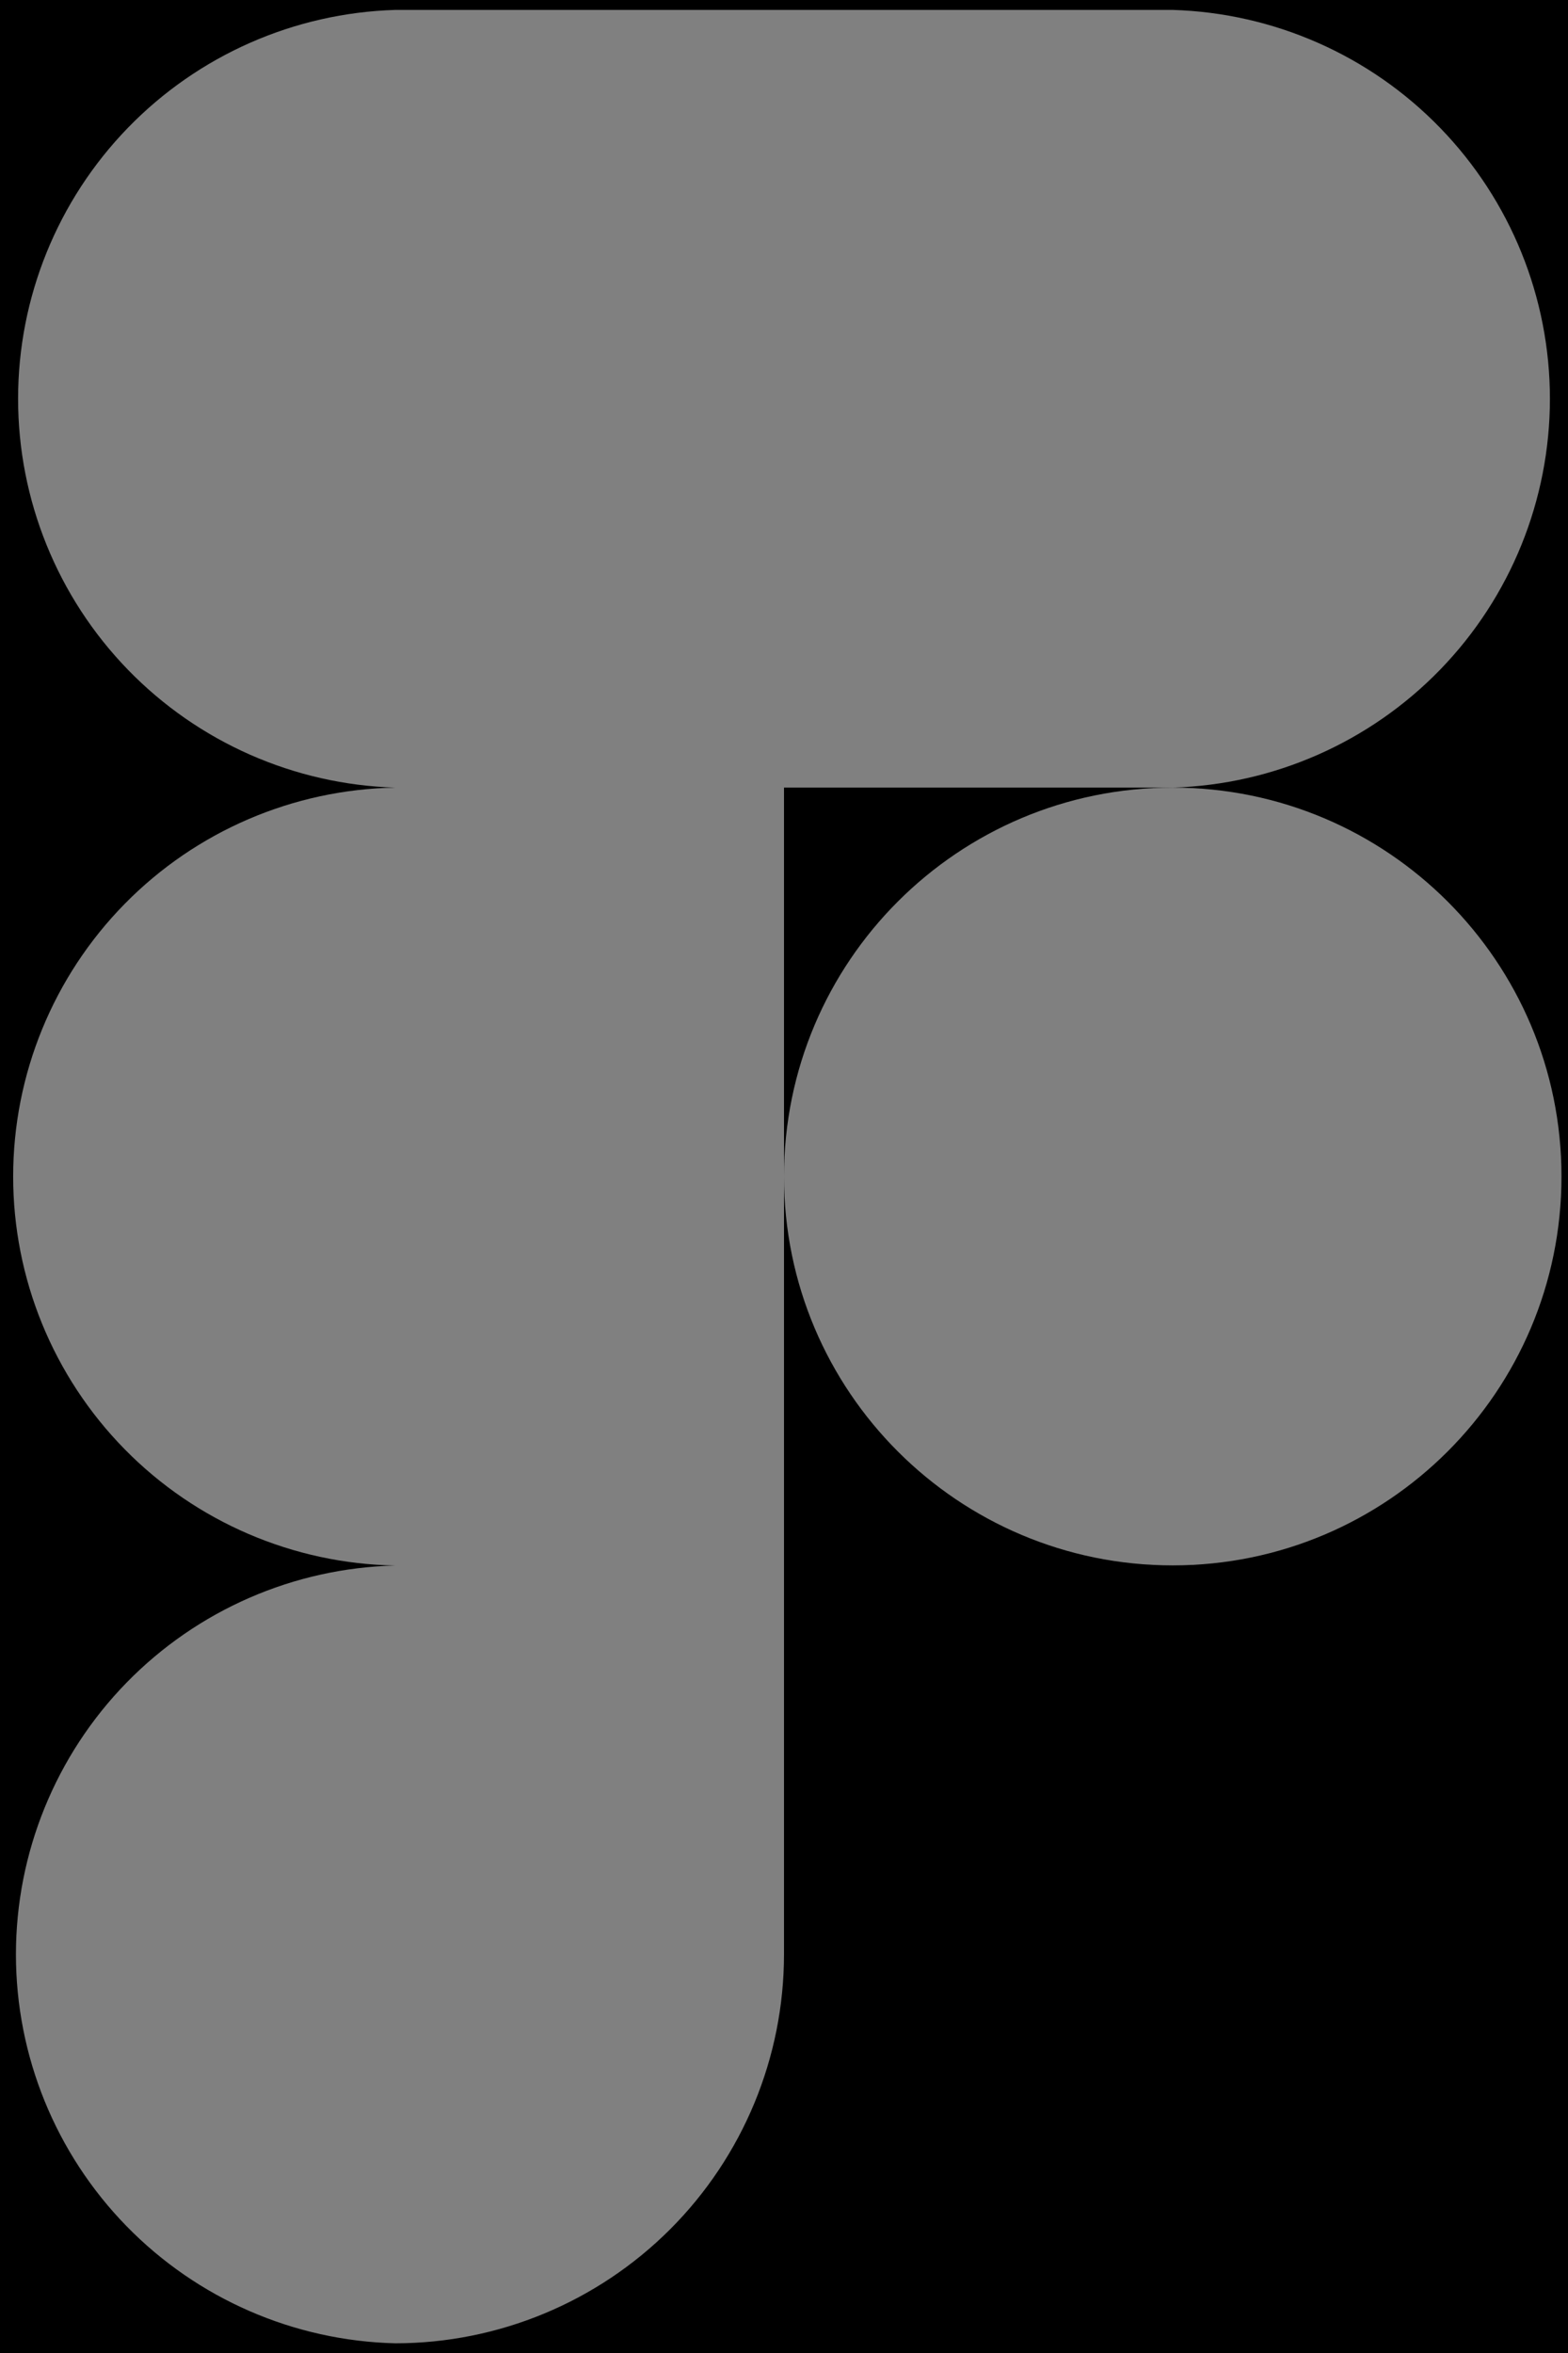 <svg width="56" height="84" viewBox="0 0 56 84" fill="none" xmlns="http://www.w3.org/2000/svg">
<rect width="56" height="84" fill="#E5E5E5"/>
<g clip-path="url(#clip0_0_1)">
<rect width="1441" height="2982" transform="translate(-152 -801)" fill="white"/>
<path d="M-152 -58H1289V142H-152V-58Z" fill="black"/>
<path d="M41.883 28.117C45.493 28.008 48.918 26.498 51.433 23.907C53.948 21.316 55.354 17.846 55.354 14.235C55.354 10.624 53.948 7.155 51.433 4.564C48.918 1.972 45.493 0.463 41.883 0.354H14.117C10.507 0.463 7.082 1.972 4.567 4.564C2.052 7.155 0.646 10.624 0.646 14.235C0.646 17.846 2.052 21.316 4.567 23.907C7.082 26.498 10.507 28.008 14.117 28.117C10.476 28.18 7.005 29.67 4.453 32.268C1.9 34.865 0.47 38.361 0.47 42.002C0.47 45.644 1.9 49.139 4.453 51.737C7.005 54.334 10.476 55.824 14.117 55.888C10.493 55.976 7.049 57.478 4.517 60.072C1.986 62.666 0.569 66.147 0.569 69.771C0.569 73.395 1.986 76.876 4.517 79.47C7.049 82.064 10.493 83.565 14.117 83.654C17.799 83.652 21.329 82.188 23.933 79.584C26.536 76.98 27.999 73.449 28 69.767V28.117H41.883Z" fill="white" fill-opacity="0.5"/>
<path d="M41.883 55.883C49.551 55.883 55.767 49.668 55.767 42C55.767 34.333 49.551 28.117 41.883 28.117C34.216 28.117 28 34.333 28 42C28 49.668 34.216 55.883 41.883 55.883Z" fill="white" fill-opacity="0.5"/>
</g>
<defs>
<clipPath id="clip0_0_1">
<rect width="1441" height="2982" fill="white" transform="translate(-152 -801)"/>
</clipPath>
</defs>
</svg>
